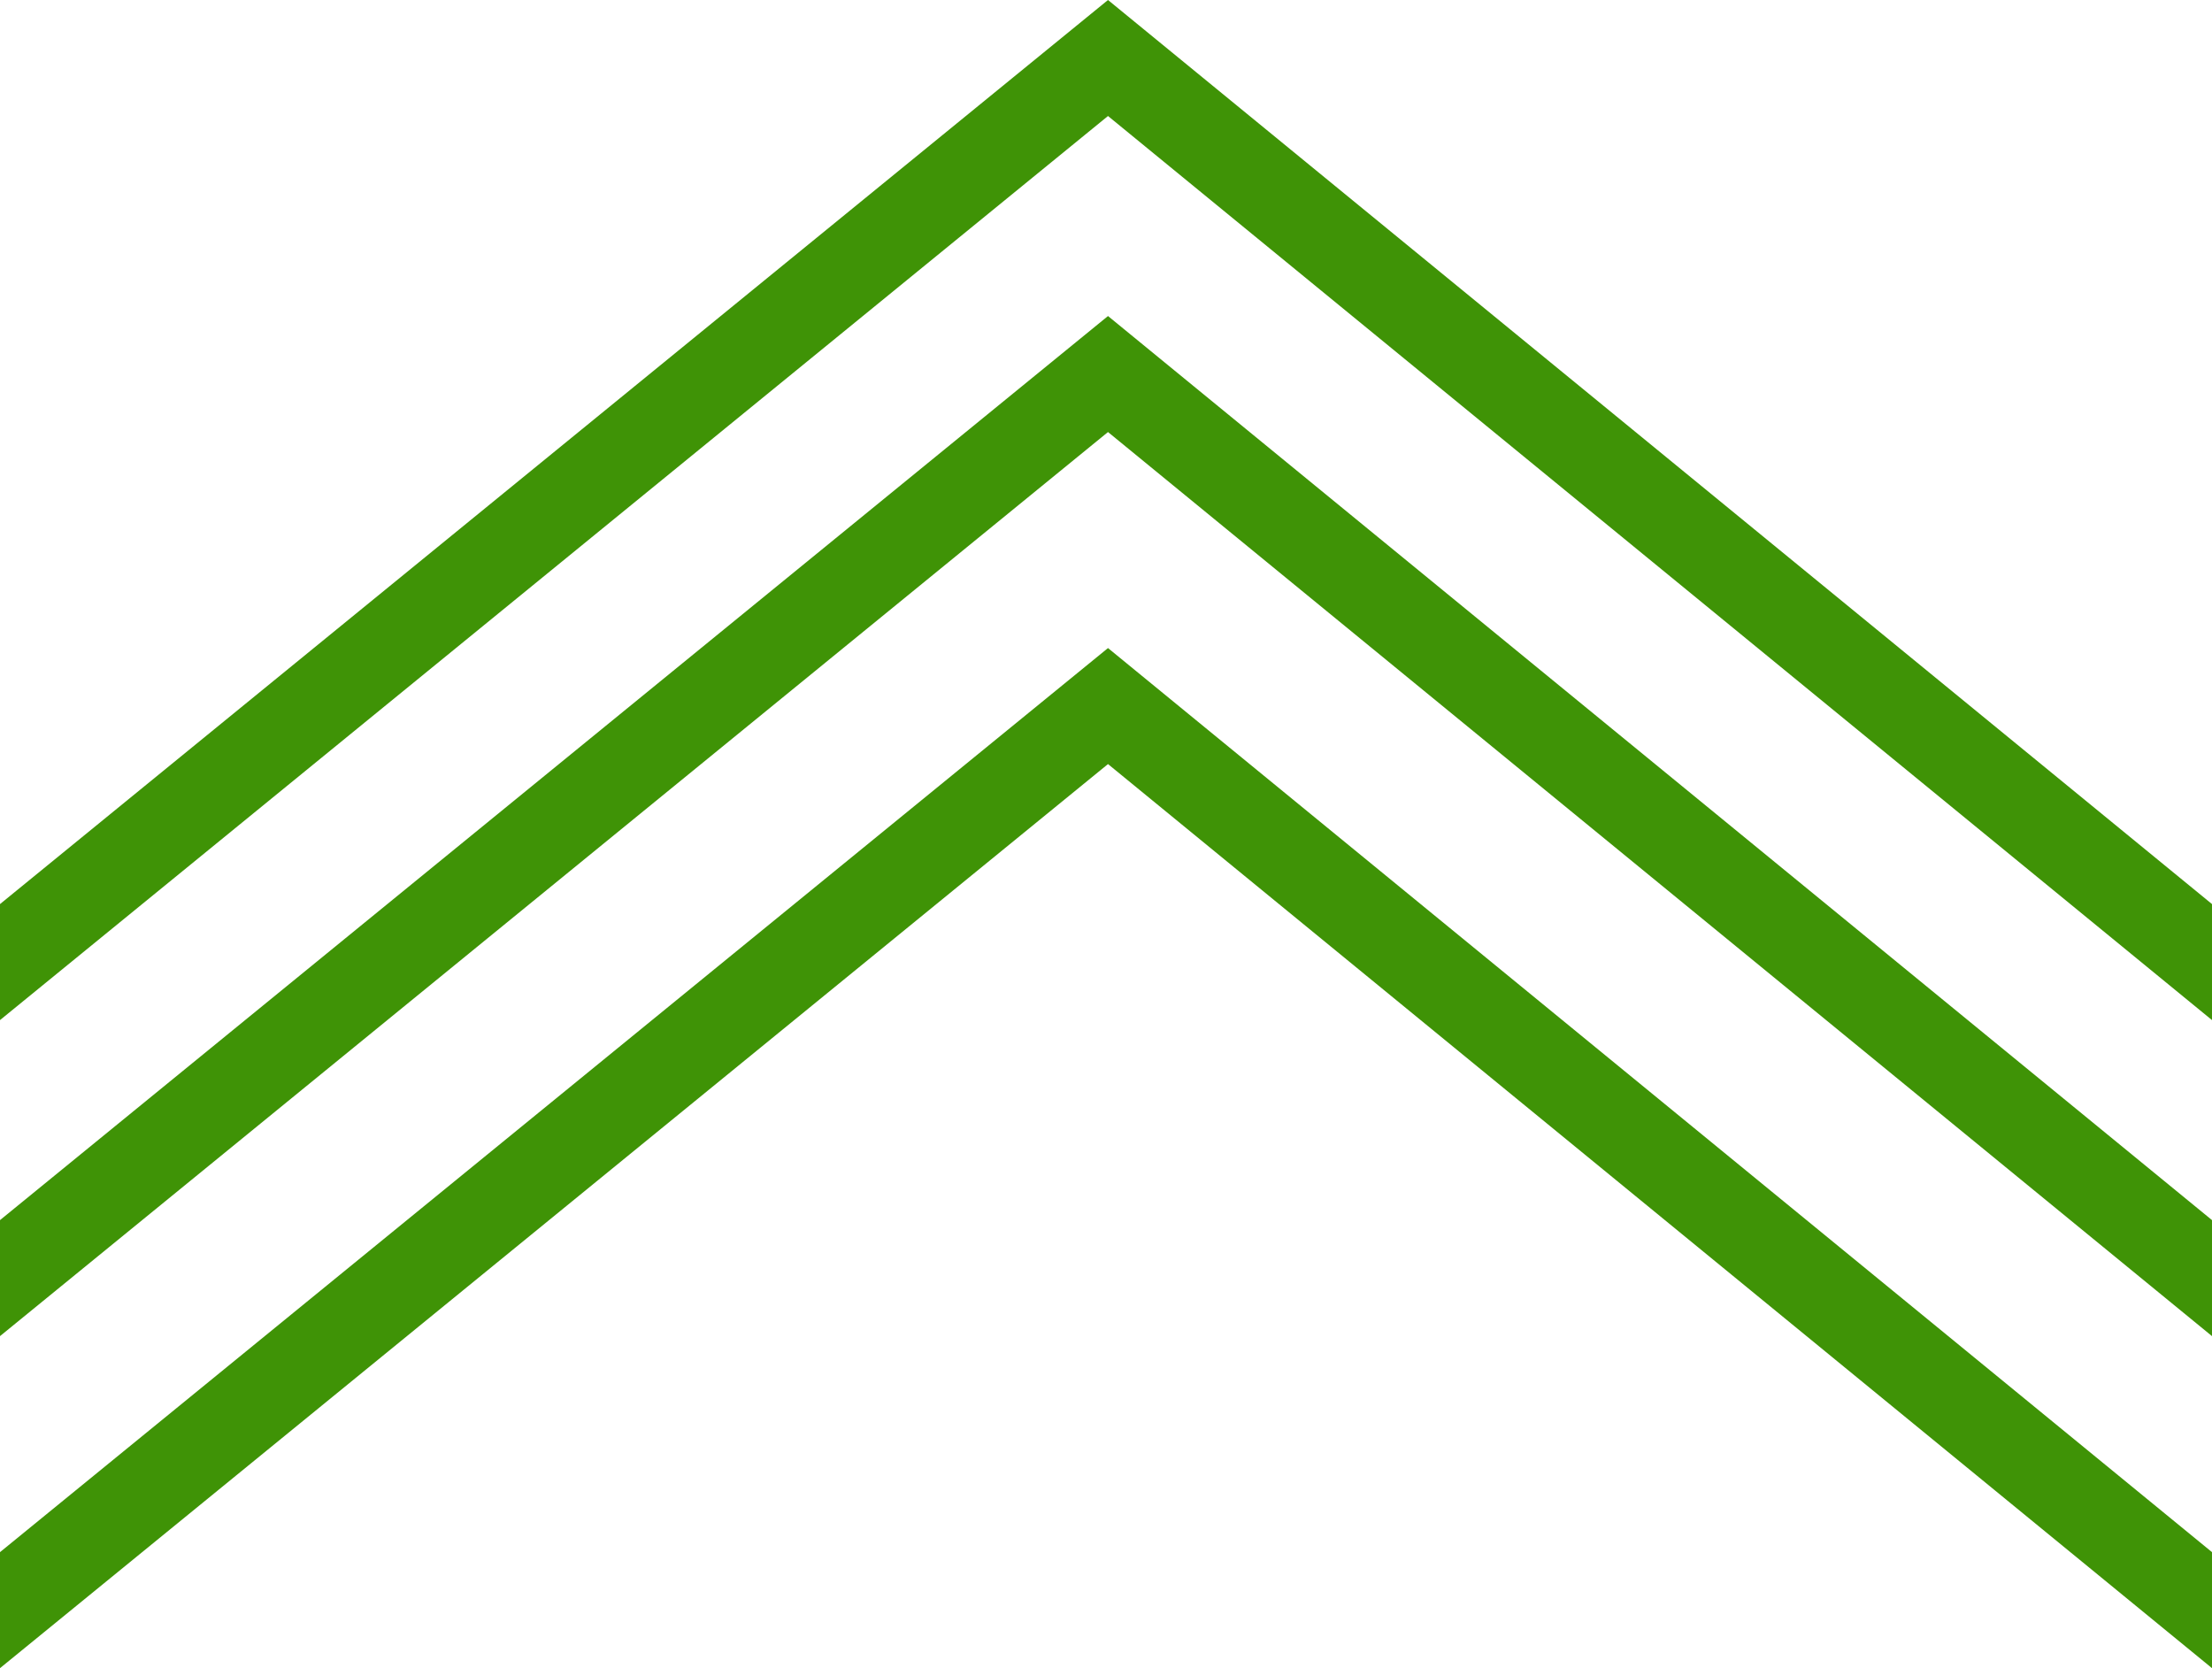 <?xml version="1.0" encoding="UTF-8" standalone="no"?>
<svg xmlns:xlink="http://www.w3.org/1999/xlink" height="20.85px" width="27.65px" xmlns="http://www.w3.org/2000/svg">
  <g transform="matrix(1.0, 0.0, 0.0, 1.0, -18.2, 21.65)">
    <path d="M18.2 -0.8 L18.2 -2.25 32.05 -13.55 45.85 -2.25 45.85 -0.8 32.05 -12.1 18.2 -0.8 M18.2 -4.95 L18.2 -6.4 32.05 -17.7 45.85 -6.4 45.85 -4.95 32.05 -16.25 18.2 -4.95 M18.2 -8.9 L18.2 -10.35 32.05 -21.65 45.85 -10.35 45.85 -8.9 32.05 -20.2 18.2 -8.9" fill="#3f9306" fill-rule="evenodd" stroke="none"/>
  </g>
</svg>
